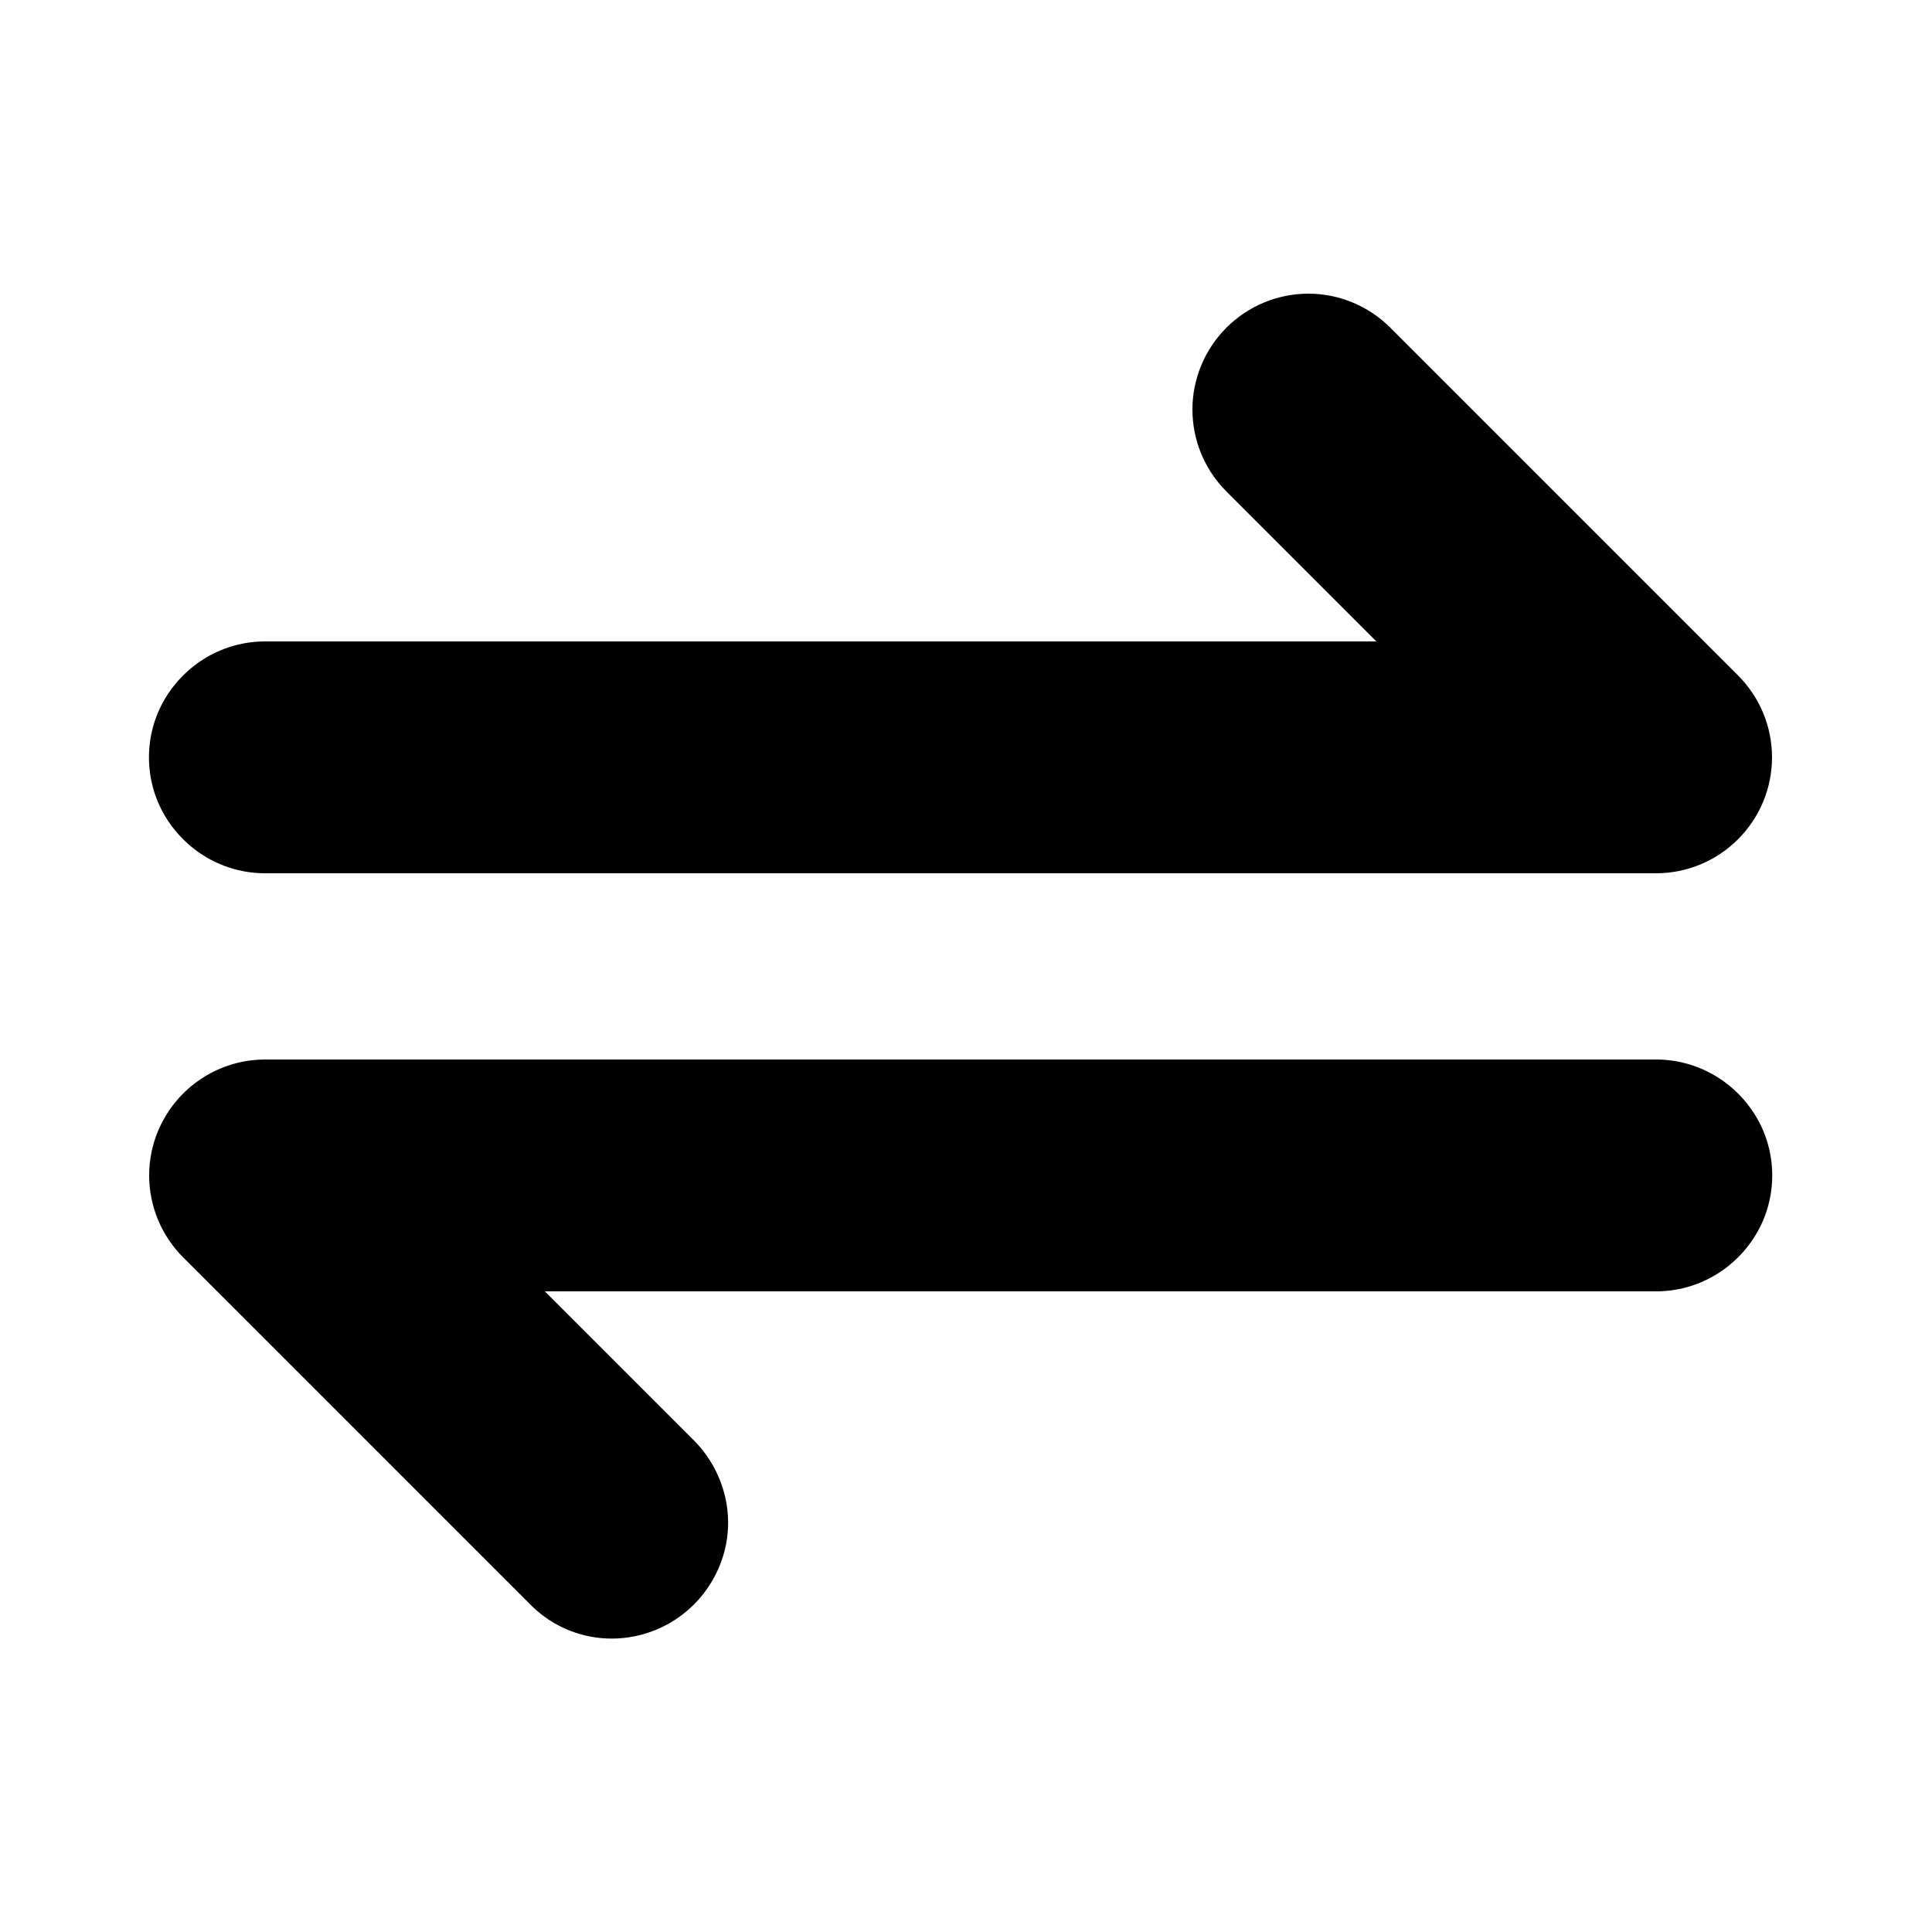 <?xml version="1.0" encoding="UTF-8"?><svg id="Layer_1" xmlns="http://www.w3.org/2000/svg" viewBox="0 0 25 25"><defs><style>.cls-1{fill:#000;stroke-width:0px;}</style></defs><path class="cls-1" d="M3.43,13.71h18c.54,0,1.03.29,1.3.75.27.46.27,1.04,0,1.5s-.76.75-1.3.75H7.05s1.94,1.94,1.94,1.94c.37.38.52.93.38,1.44-.14.51-.54.92-1.06,1.06-.51.14-1.06,0-1.44-.38l-4.5-4.5c-.28-.28-.44-.66-.44-1.06s.16-.78.44-1.06c.28-.28.66-.44,1.06-.44h0Z"/><path class="cls-1" d="M15.87,4.24c-.28.28-.44.66-.44,1.06s.16.78.44,1.06l1.94,1.94H3.43c-.54,0-1.03.29-1.3.75-.27.46-.27,1.04,0,1.5s.76.75,1.3.75h18c.4,0,.78-.16,1.06-.44.28-.28.44-.66.44-1.06s-.16-.78-.44-1.06l-4.5-4.5c-.28-.28-.66-.44-1.06-.44s-.78.16-1.06.44h0Z"/></svg>